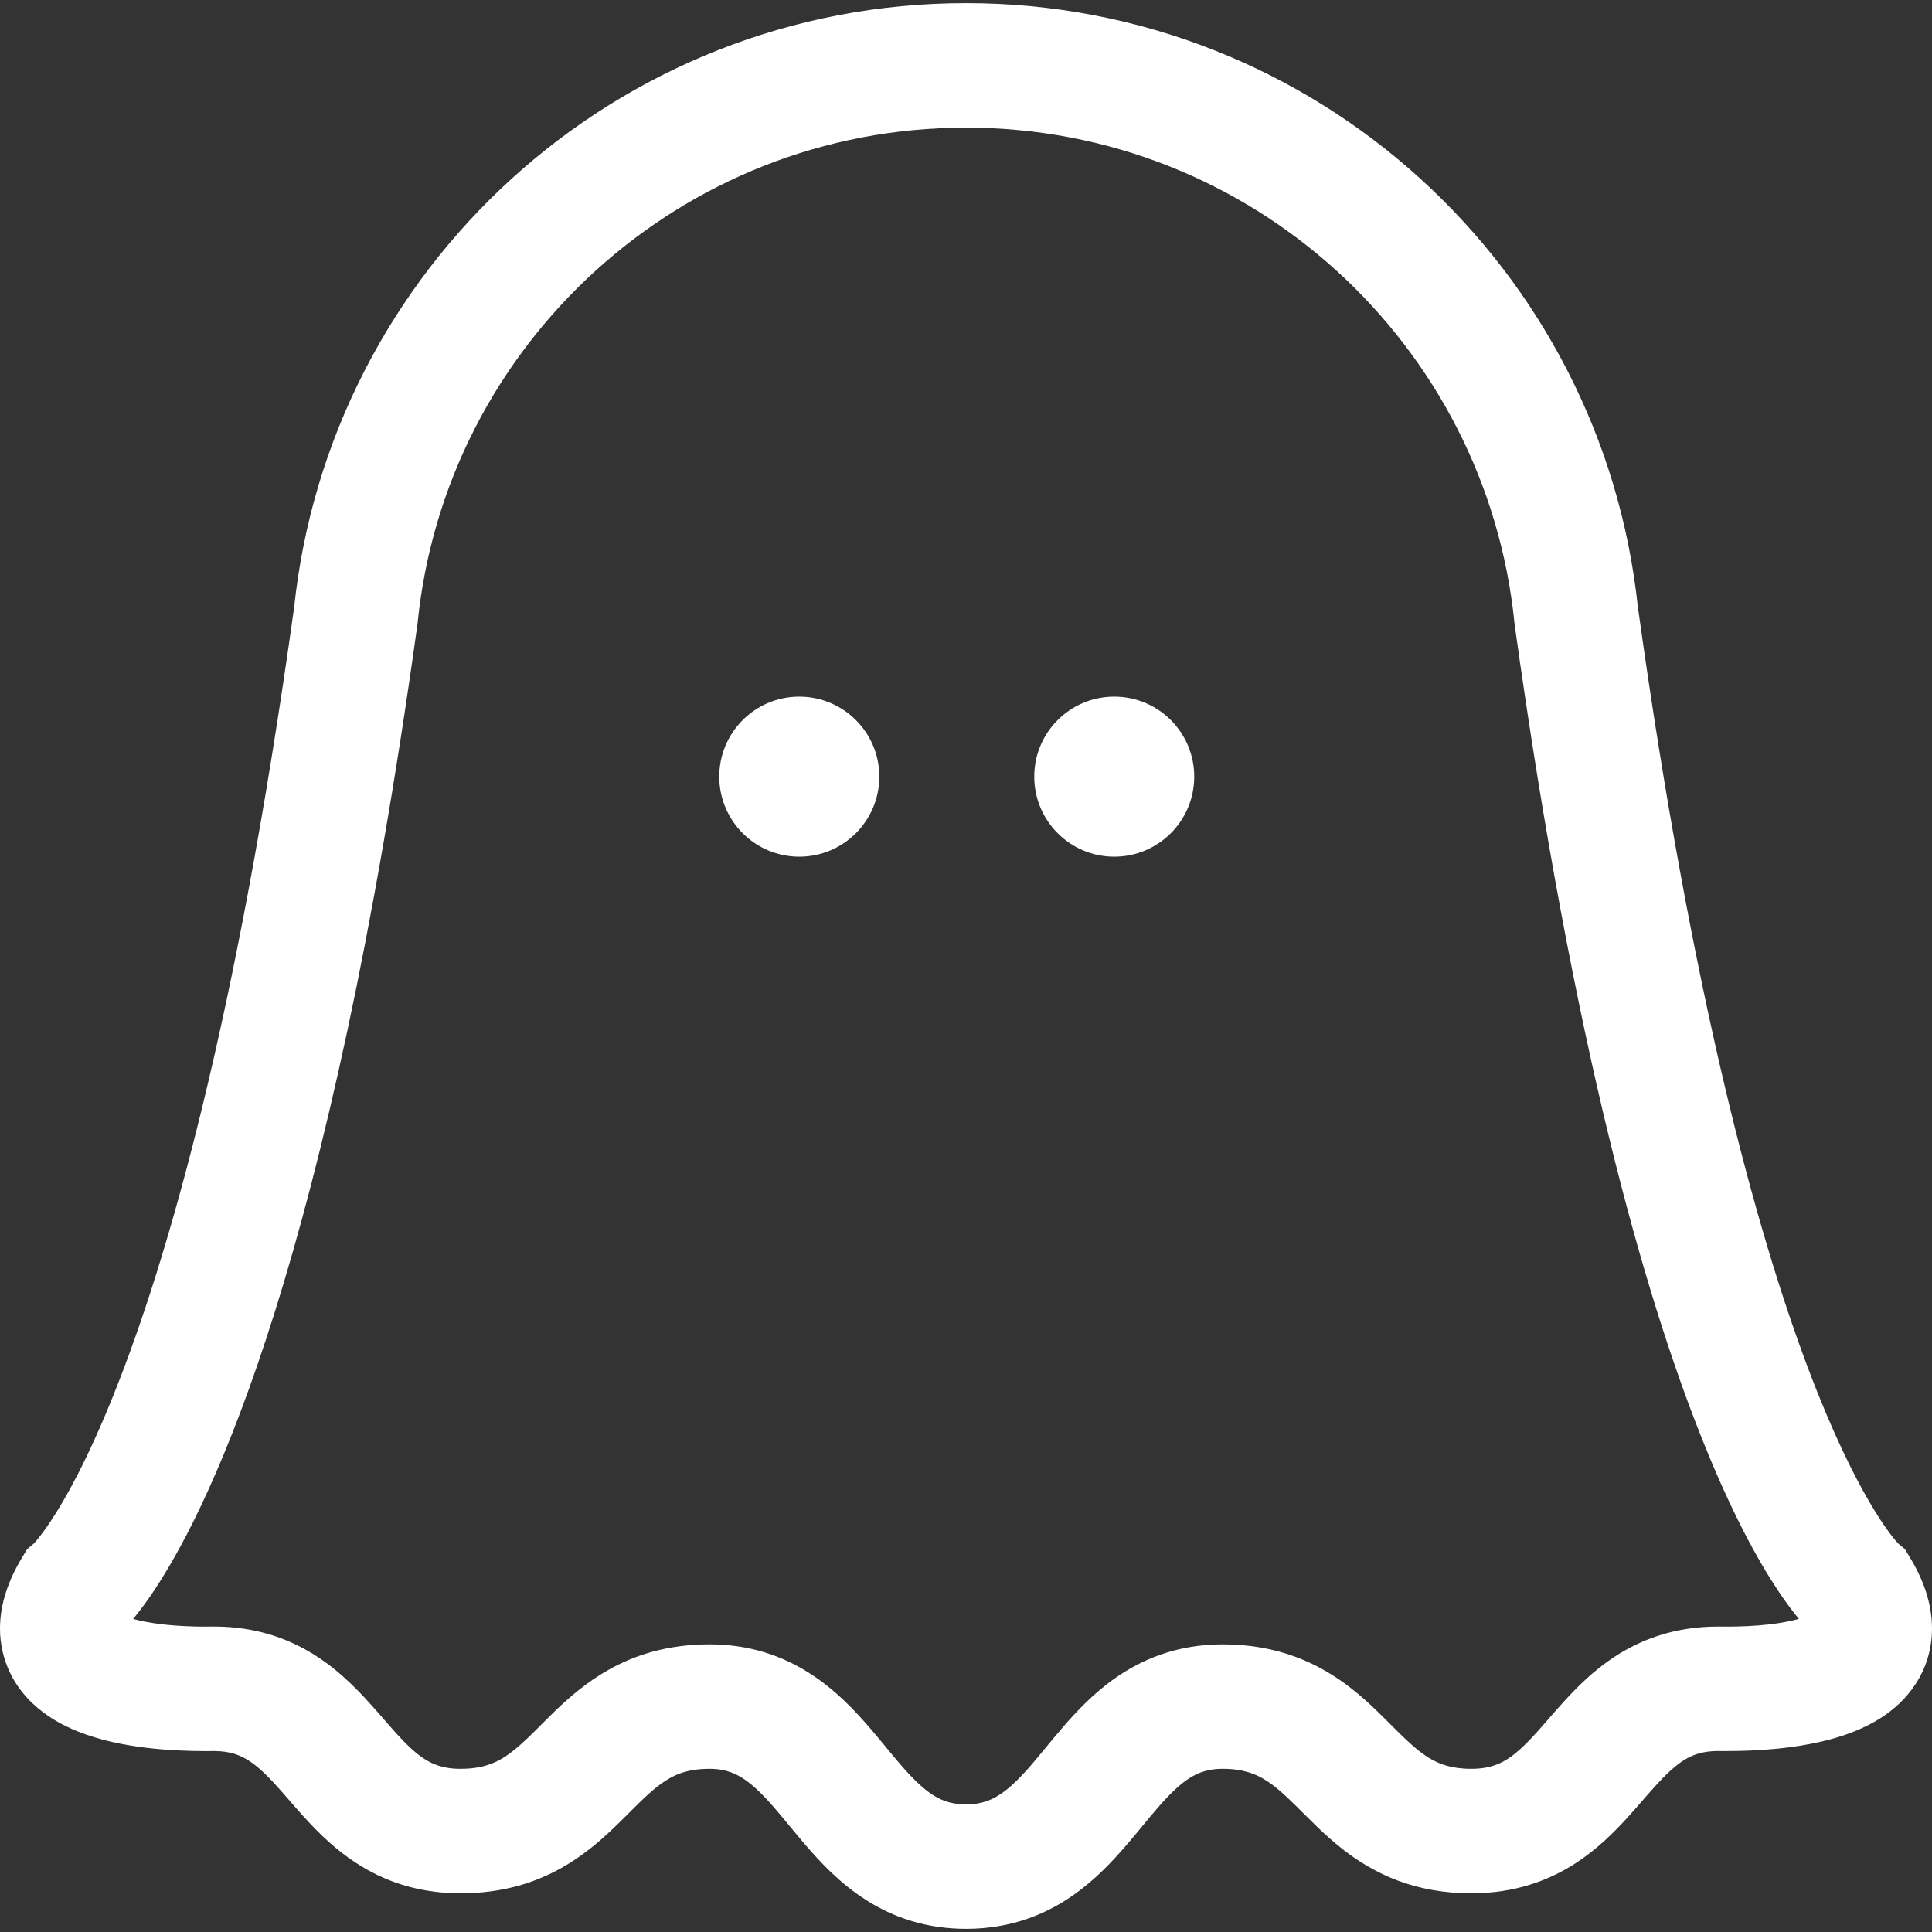 <svg width="114" height="114" xmlns="http://www.w3.org/2000/svg" xmlns:xlink="http://www.w3.org/1999/xlink" xml:space="preserve" overflow="hidden"><rect width="100%" height="100%" fill="#333333" stroke="none"/><defs><clipPath id="clip0"><rect x="9" y="269" width="114" height="114"/></clipPath></defs><g clip-path="url(#clip0)" transform="translate(-9 -269)"><path d="M122.64 362.908C122.412 362.219 122.101 361.57 121.722 360.941L121.404 360.411 121.009 360.08C120.733 359.794 118.546 357.315 115.685 349.728 112.641 341.655 108.839 327.831 105.654 304.878L105.65 304.878C104.607 294.871 99.864 285.959 92.819 279.553 85.751 273.118 76.317 269.182 66.003 269.185 55.686 269.182 46.252 273.118 39.181 279.553 32.139 285.959 27.393 294.871 26.353 304.878L26.35 304.878C22.955 329.328 18.861 343.421 15.73 351.233 14.166 355.141 12.847 357.476 11.993 358.757 11.569 359.399 11.261 359.778 11.097 359.968 11.039 360.032 11.007 360.067 10.988 360.086L10.599 360.411 10.281 360.941C9.902 361.57 9.591 362.219 9.366 362.907 9.138 363.593 9 364.328 9 365.093 8.997 366 9.212 366.936 9.607 367.734 9.951 368.437 10.413 369.025 10.904 369.495 11.774 370.317 12.703 370.808 13.602 371.171 14.953 371.706 16.296 371.961 17.58 372.123 18.858 372.279 20.075 372.324 21.103 372.327 21.25 372.324 21.395 372.324 21.536 372.324L21.562 372.321 21.571 372.321 21.616 372.321C22.165 372.324 22.547 372.395 22.878 372.502 23.167 372.597 23.424 372.722 23.697 372.899 24.172 373.204 24.705 373.695 25.328 374.387 25.794 374.899 26.308 375.516 26.908 376.179 27.361 376.675 27.862 377.203 28.446 377.723 29.319 378.502 30.395 379.276 31.709 379.835 33.019 380.398 34.547 380.721 36.178 380.718 37.402 380.718 38.555 380.56 39.608 380.265 40.529 380.008 41.371 379.643 42.116 379.228 43.423 378.495 44.421 377.616 45.24 376.835 45.853 376.248 46.37 375.708 46.839 375.259 47.189 374.922 47.51 374.636 47.809 374.401 48.262 374.055 48.653 373.822 49.1 373.653 49.549 373.489 50.076 373.374 50.869 373.371 51.392 373.374 51.762 373.449 52.099 373.566 52.394 373.672 52.67 373.817 52.975 374.026 53.502 374.39 54.103 374.983 54.777 375.772 55.284 376.36 55.833 377.049 56.459 377.784 57.4 378.881 58.527 380.104 60.107 381.116 60.894 381.617 61.796 382.053 62.791 382.353 63.787 382.654 64.872 382.814 66.003 382.814 67.313 382.817 68.565 382.596 69.686 382.199 70.668 381.851 71.545 381.374 72.303 380.844 73.639 379.911 74.634 378.837 75.479 377.858 76.115 377.121 76.664 376.427 77.174 375.833 77.939 374.932 78.606 374.284 79.184 373.923 79.477 373.736 79.746 373.611 80.048 373.52 80.347 373.431 80.684 373.37 81.137 373.37 81.75 373.37 82.203 373.444 82.582 373.55 82.916 373.643 83.198 373.765 83.484 373.924 83.979 374.202 84.499 374.616 85.115 375.214 85.581 375.657 86.095 376.19 86.702 376.776 87.158 377.216 87.668 377.68 88.256 378.139 89.139 378.826 90.218 379.497 91.499 379.974 92.78 380.453 94.244 380.721 95.824 380.717 97.086 380.717 98.287 380.531 99.373 380.178 100.323 379.873 101.183 379.449 101.932 378.967 103.245 378.119 104.225 377.131 105.034 376.244 105.637 375.578 106.154 374.96 106.627 374.44 106.98 374.048 107.304 373.714 107.606 373.442 108.062 373.035 108.447 372.779 108.842 372.608 109.243 372.439 109.677 372.327 110.387 372.32L110.444 372.323 110.467 372.323 110.489 372.323C110.611 372.323 110.749 372.323 110.9 372.323 111.793 372.323 112.833 372.288 113.932 372.177 114.757 372.092 115.614 371.964 116.481 371.763 117.133 371.61 117.795 371.416 118.456 371.148 118.954 370.945 119.455 370.701 119.956 370.385 120.698 369.912 121.455 369.263 122.049 368.341 122.344 367.884 122.592 367.362 122.756 366.806 122.919 366.251 123 365.665 123 365.092 123 364.328 122.862 363.596 122.64 362.908ZM113.328 364.856C112.506 364.948 111.639 364.98 110.901 364.98 110.785 364.98 110.663 364.977 110.535 364.977 110.486 364.977 110.442 364.977 110.387 364.977 109.128 364.974 107.934 365.163 106.852 365.516 105.904 365.825 105.053 366.252 104.308 366.733 103.005 367.584 102.038 368.569 101.236 369.453 100.632 370.116 100.118 370.731 99.649 371.25 99.296 371.637 98.972 371.971 98.67 372.24 98.211 372.648 97.822 372.905 97.414 373.078 97.003 373.25 96.55 373.367 95.825 373.371 95.211 373.371 94.755 373.297 94.376 373.194 94.042 373.098 93.76 372.977 93.474 372.818 92.98 372.542 92.463 372.125 91.843 371.531 91.377 371.088 90.864 370.552 90.257 369.967 89.801 369.527 89.293 369.061 88.703 368.602 87.819 367.915 86.744 367.246 85.46 366.769 84.178 366.29 82.717 366.024 81.137 366.027 79.827 366.026 78.575 366.246 77.454 366.644 76.472 366.99 75.595 367.466 74.834 367.997 73.498 368.933 72.503 370.004 71.658 370.983 71.026 371.72 70.473 372.414 69.966 373.009 69.202 373.909 68.534 374.557 67.953 374.918 67.661 375.105 67.391 375.23 67.092 375.32 66.793 375.413 66.453 375.469 66.004 375.469 65.477 375.467 65.108 375.392 64.77 375.275 64.475 375.169 64.199 375.027 63.897 374.816 63.367 374.451 62.767 373.859 62.092 373.07 61.585 372.481 61.039 371.792 60.413 371.059 59.469 369.963 58.342 368.737 56.762 367.727 55.975 367.224 55.076 366.788 54.078 366.487 53.082 366.187 51.997 366.027 50.87 366.027 49.646 366.027 48.493 366.183 47.44 366.478 46.519 366.736 45.677 367.099 44.932 367.516 43.626 368.249 42.627 369.129 41.808 369.906 41.195 370.495 40.678 371.036 40.209 371.486 39.859 371.823 39.538 372.109 39.239 372.34 38.786 372.691 38.394 372.921 37.948 373.088 37.498 373.253 36.972 373.369 36.179 373.371 35.617 373.371 35.219 373.297 34.878 373.187 34.58 373.09 34.32 372.966 34.04 372.786 33.559 372.481 33.026 371.988 32.403 371.301 31.937 370.792 31.427 370.179 30.829 369.519 30.383 369.023 29.885 368.499 29.304 367.979 28.441 367.199 27.374 366.425 26.067 365.863 24.764 365.296 23.241 364.972 21.617 364.977 21.578 364.977 21.514 364.977 21.431 364.977 21.325 364.98 21.216 364.98 21.103 364.98 20.406 364.98 19.597 364.951 18.817 364.871 18.236 364.81 17.667 364.723 17.189 364.611 17.073 364.584 16.964 364.556 16.858 364.526 17.211 364.099 17.632 363.545 18.113 362.819 19.886 360.144 22.455 355.228 25.242 346.329 28.029 337.429 31.035 324.54 33.626 305.89L33.636 305.822 33.642 305.751C34.468 297.549 38.34 290.252 44.127 284.988 49.913 279.729 57.565 276.532 66.004 276.531 74.439 276.532 82.094 279.729 87.881 284.988 93.661 290.252 97.534 297.549 98.362 305.751L98.368 305.822 98.378 305.89C101.836 330.753 106.02 345.383 109.456 353.964 111.174 358.256 112.709 361.037 113.891 362.819 114.372 363.545 114.79 364.097 115.146 364.524 114.648 364.662 114.006 364.784 113.328 364.856Z" fill="#FFFFFF"/><path d="M56.161 310.106C53.557 310.106 51.441 312.219 51.441 314.826 51.441 317.436 53.557 319.55 56.161 319.55 58.769 319.55 60.885 317.436 60.885 314.826 60.885 312.219 58.769 310.106 56.161 310.106Z" fill="#FFFFFF"/><path d="M74.747 310.106C72.139 310.106 70.027 312.219 70.027 314.826 70.027 317.436 72.139 319.55 74.747 319.55 77.354 319.55 79.467 317.436 79.467 314.826 79.467 312.219 77.354 310.106 74.747 310.106Z" fill="#FFFFFF"/></g></svg>